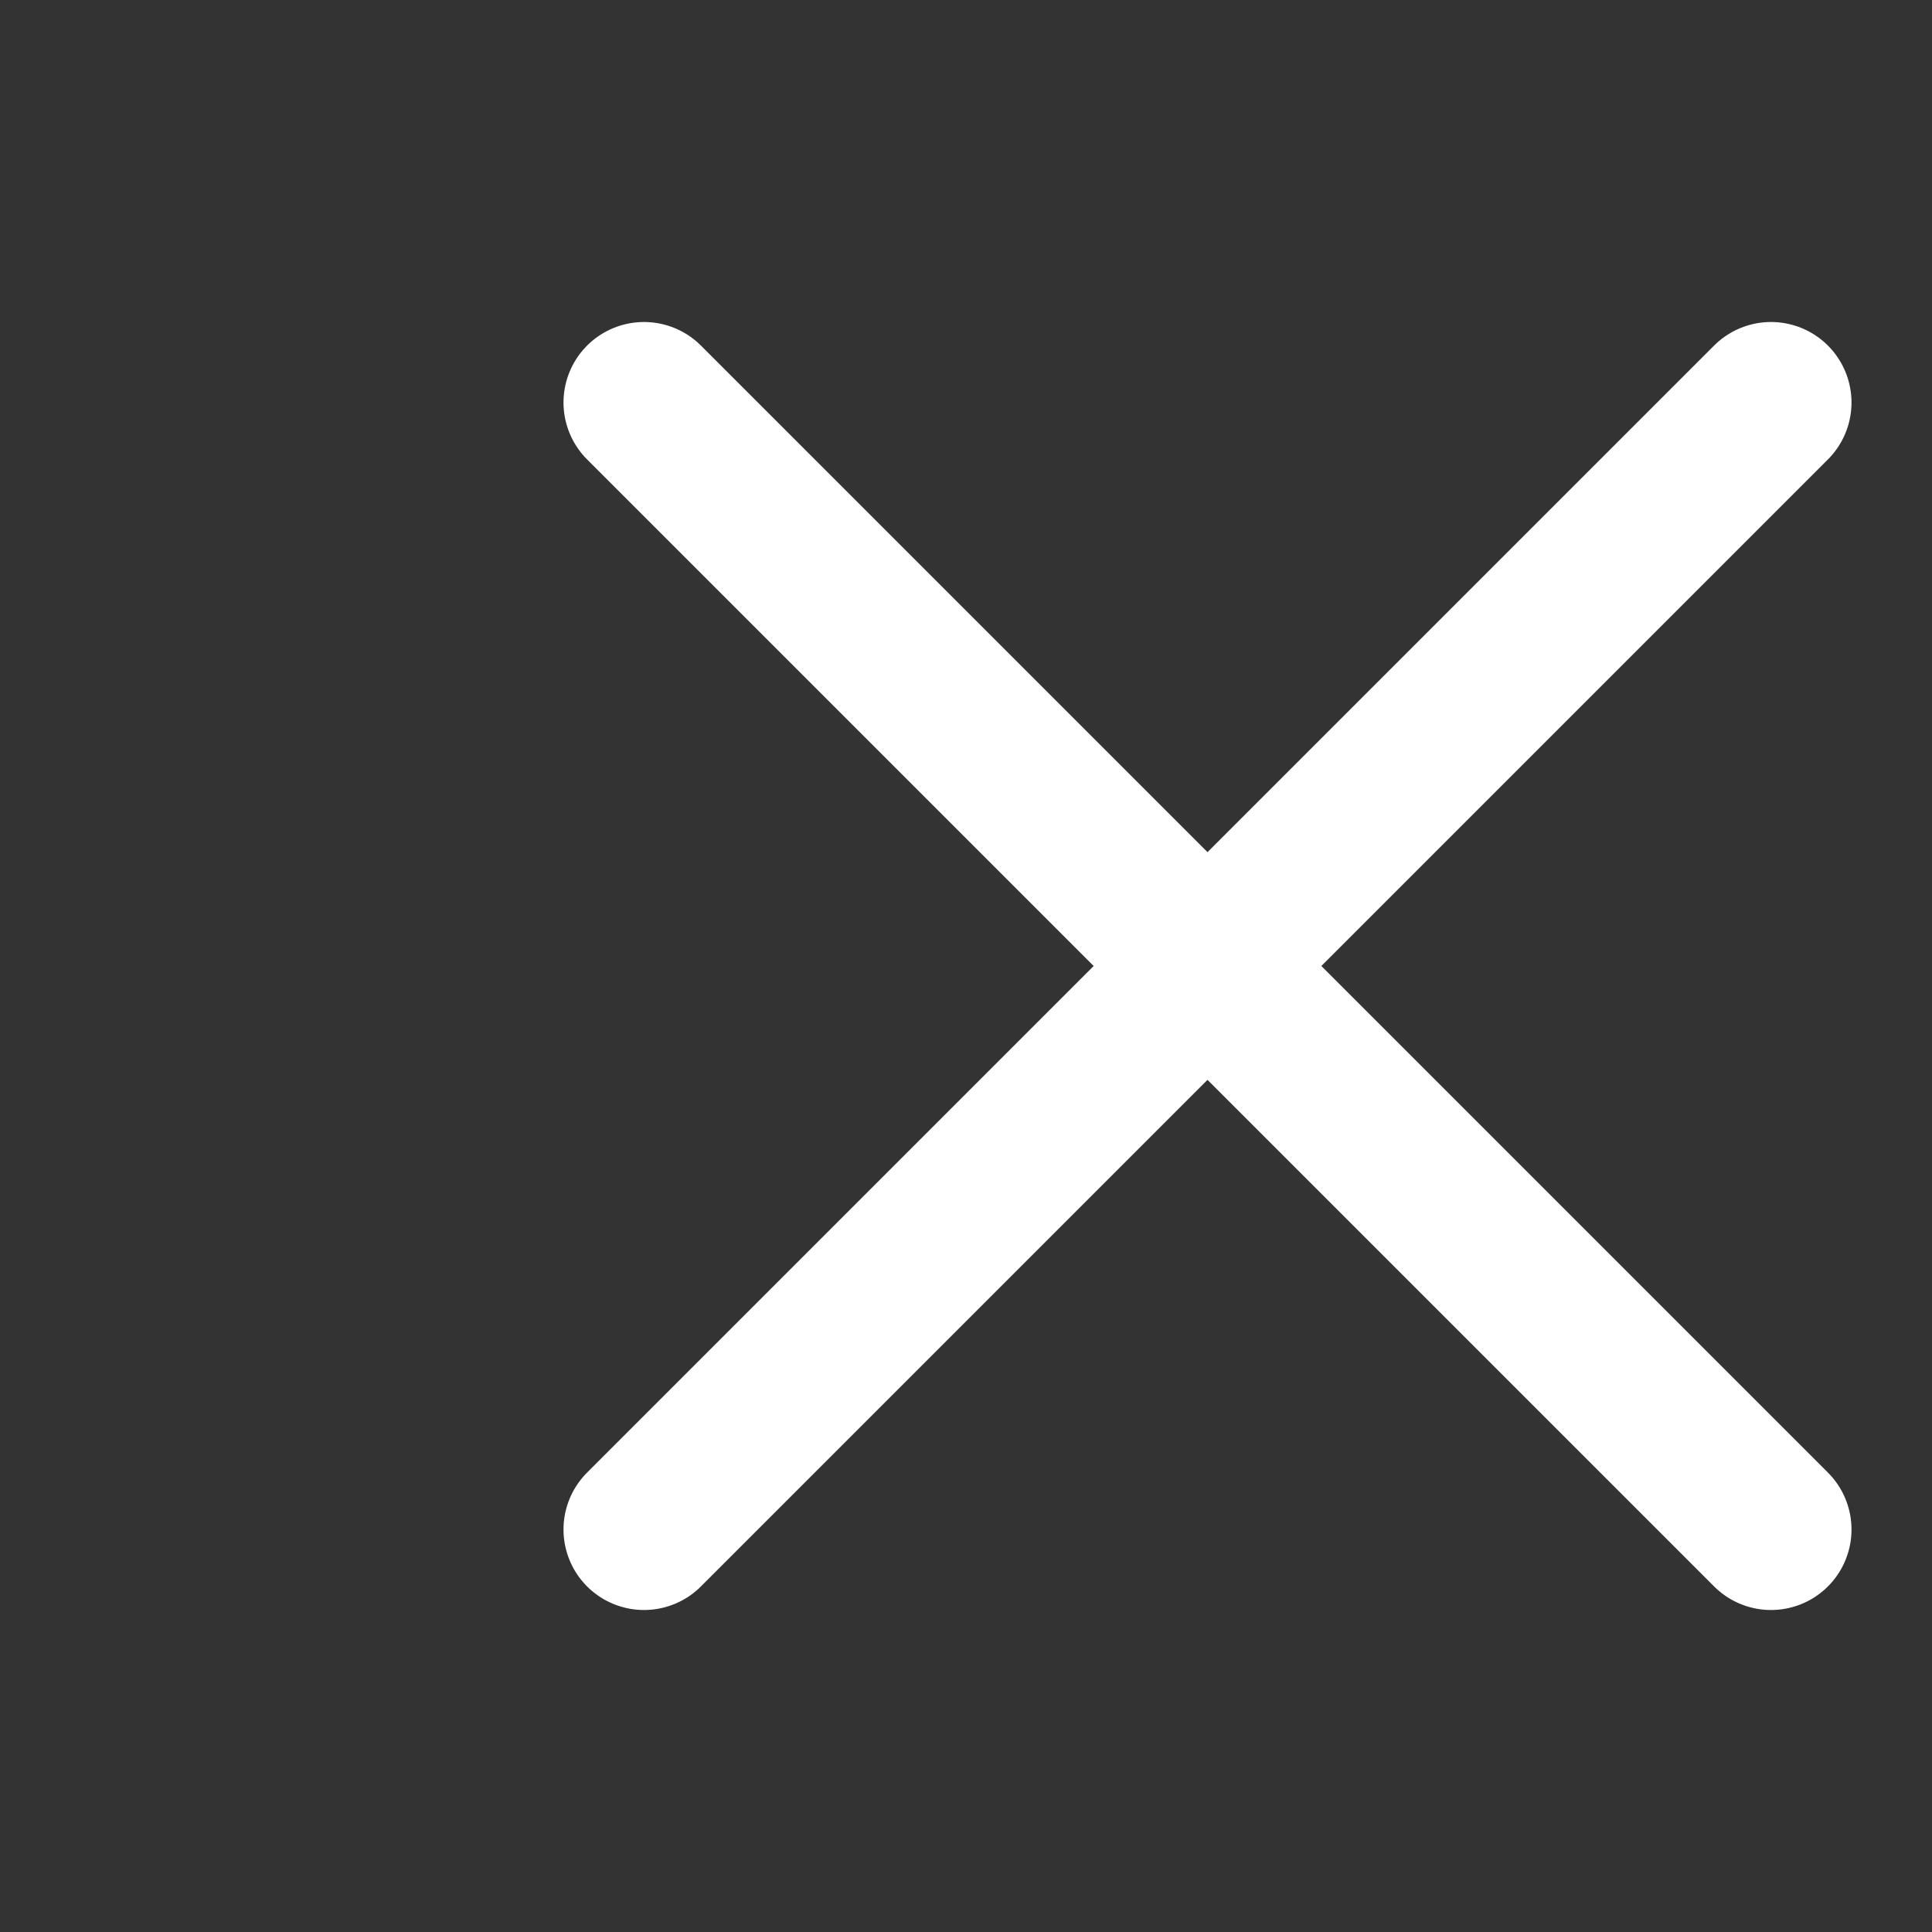 <?xml version="1.0" encoding="utf-8"?><!-- Uploaded to: SVG Repo, www.svgrepo.com, Generator: SVG Repo Mixer Tools -->
<svg viewBox="-3 0 24 24" fill="none" xmlns="http://www.w3.org/2000/svg">
<rect x="-3" y="0" width="24" height="24" fill="#333333" stroke="none"/>
<path d="M19 5L5 19M5 5L19 19" stroke="#ffffff" stroke-width="2" stroke-linecap="round" stroke-linejoin="round"/>
</svg>